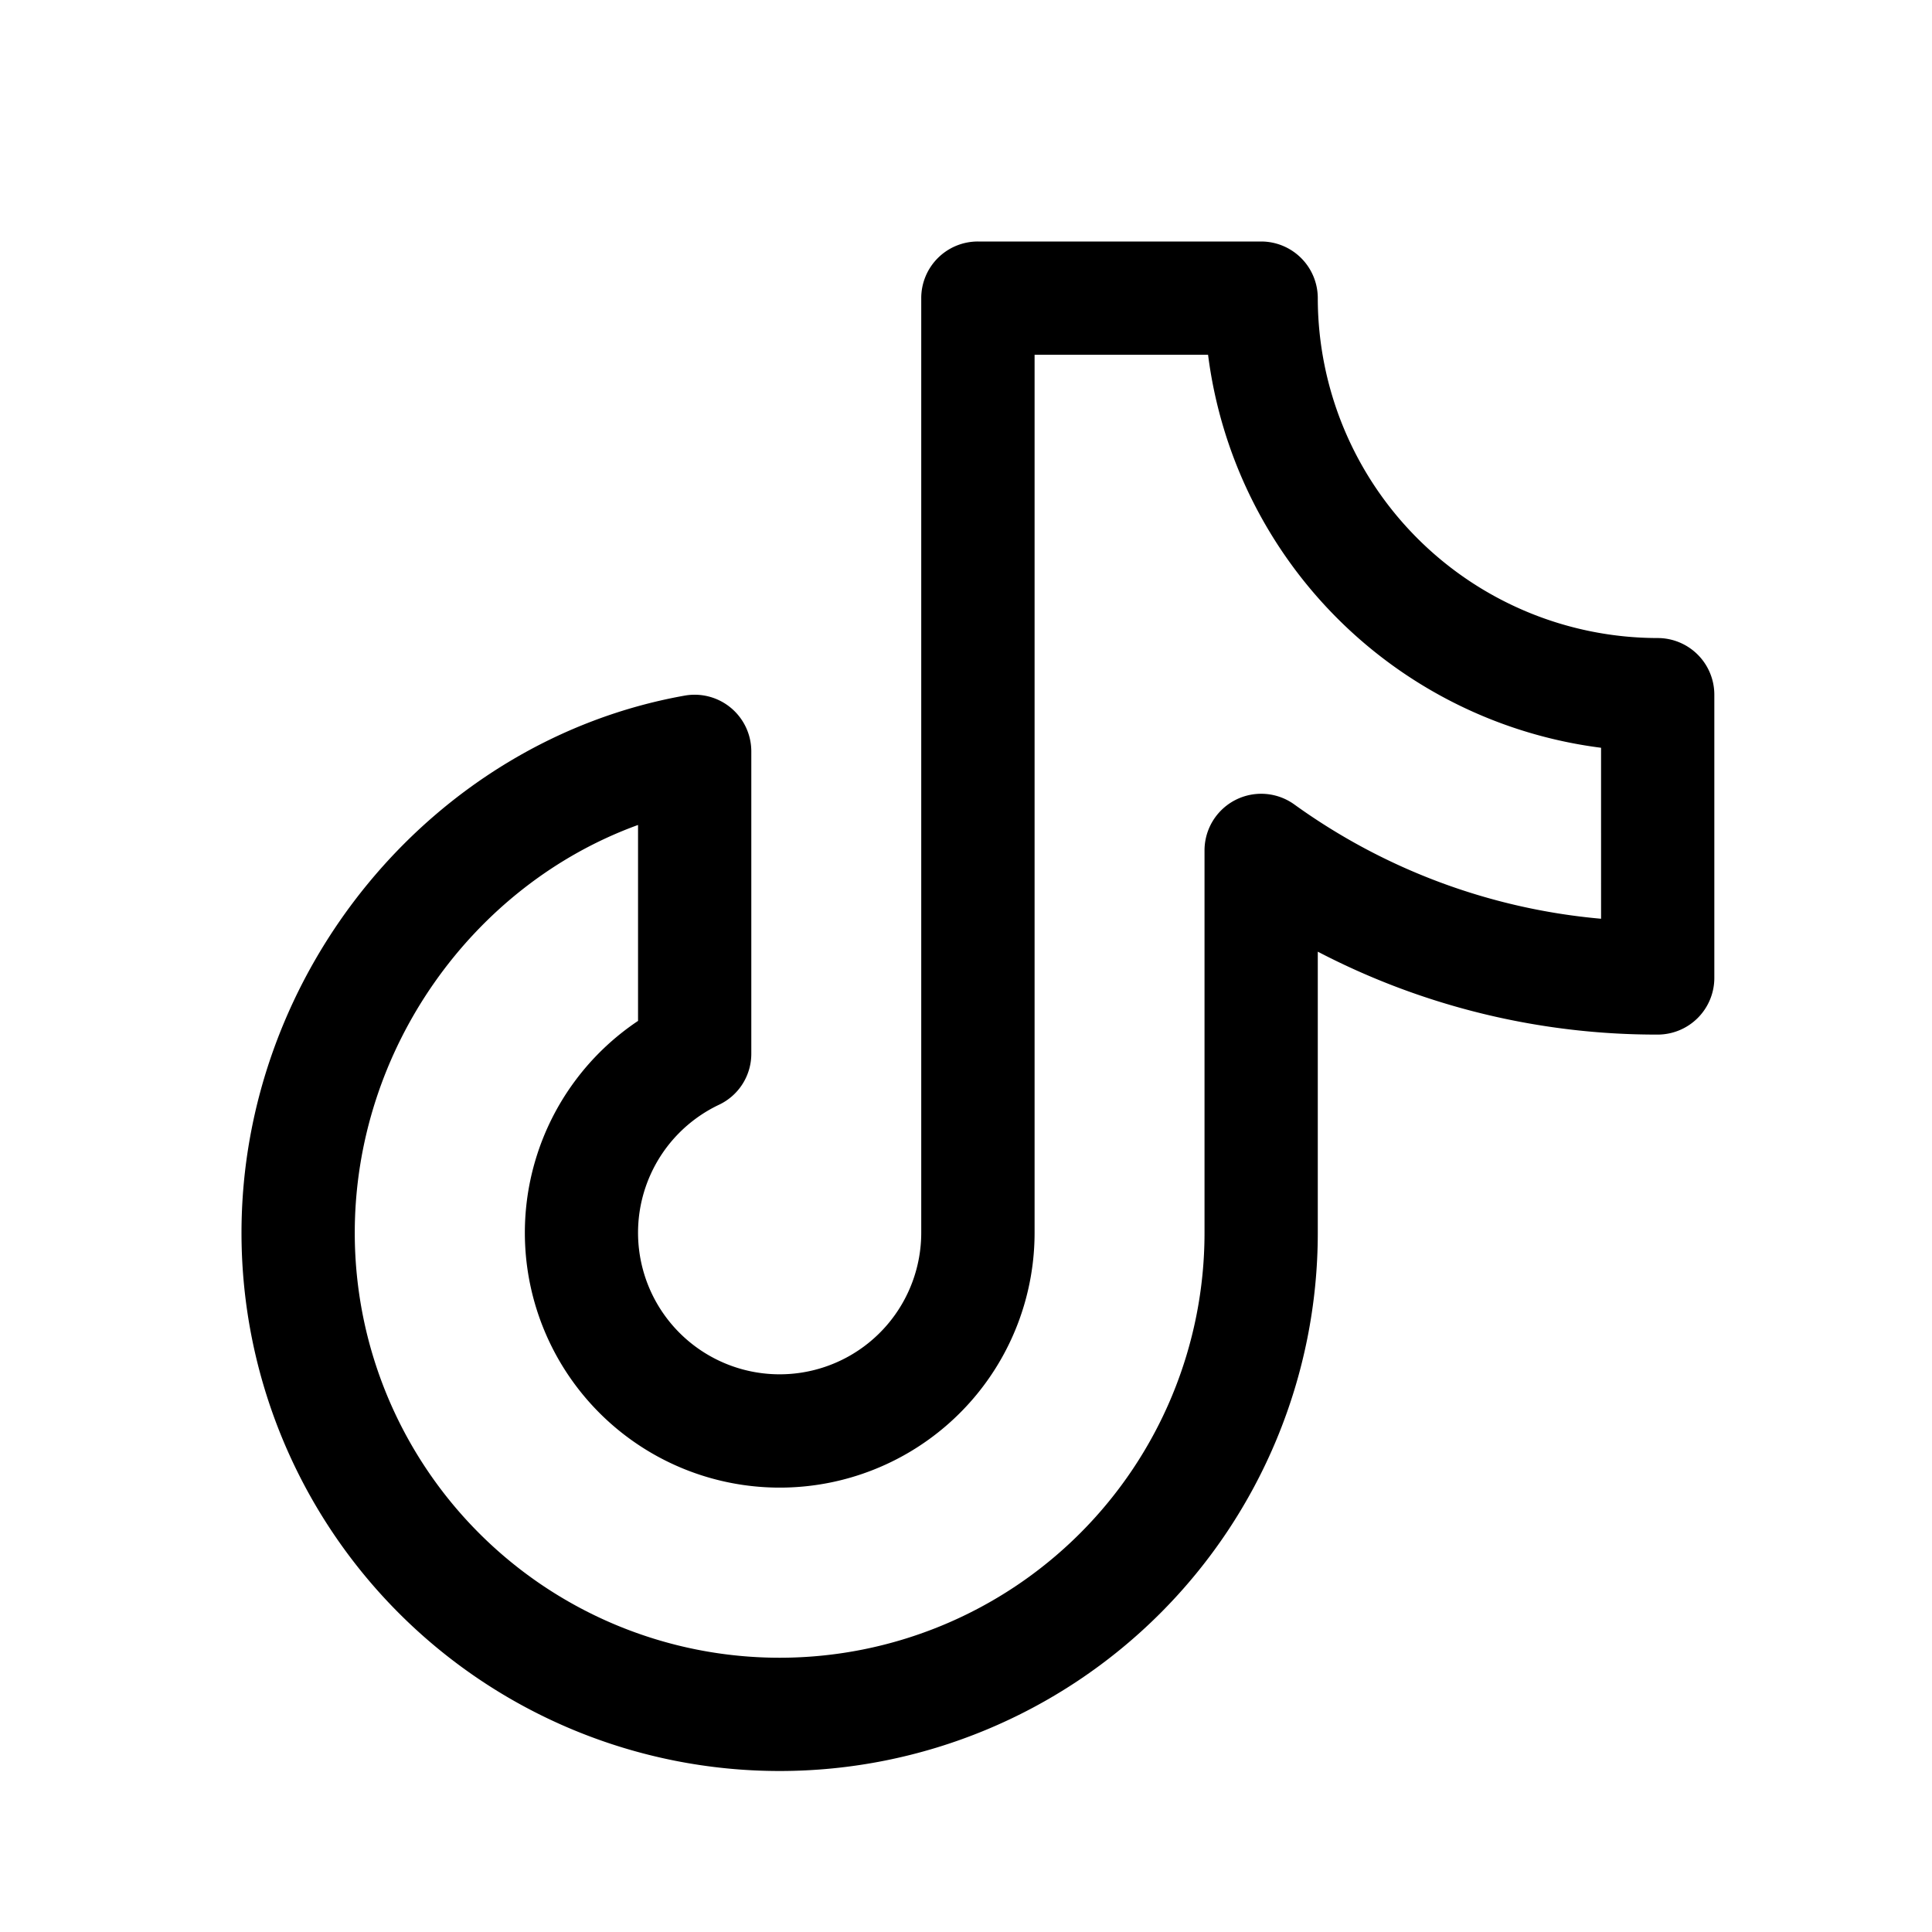 <svg width="24" height="24" viewBox="0 0 24 24" fill="none" xmlns="http://www.w3.org/2000/svg"><path d="M20.593 7.926a4.227 4.227 0 0 1-4.223-4.222.704.704 0 0 0-.703-.704h-3.519a.703.703 0 0 0-.704.704v11.61a1.759 1.759 0 1 1-2.513-1.59.7.7 0 0 0 .402-.636V9.334a.704.704 0 0 0-.827-.693C5.367 9.2 3 12.07 3 15.315a6.685 6.685 0 0 0 13.37 0v-3.493a9.1 9.1 0 0 0 4.223 1.03.704.704 0 0 0 .703-.704V8.63a.704.704 0 0 0-.703-.704m-.704 3.487a7.67 7.67 0 0 1-3.811-1.42.704.704 0 0 0-1.115.572v4.75a5.278 5.278 0 0 1-10.556 0c0-2.278 1.464-4.322 3.519-5.067v2.434a3.166 3.166 0 1 0 4.926 2.633V4.407h2.155a5.64 5.64 0 0 0 4.882 4.882z" fill="currentColor"></path></svg>